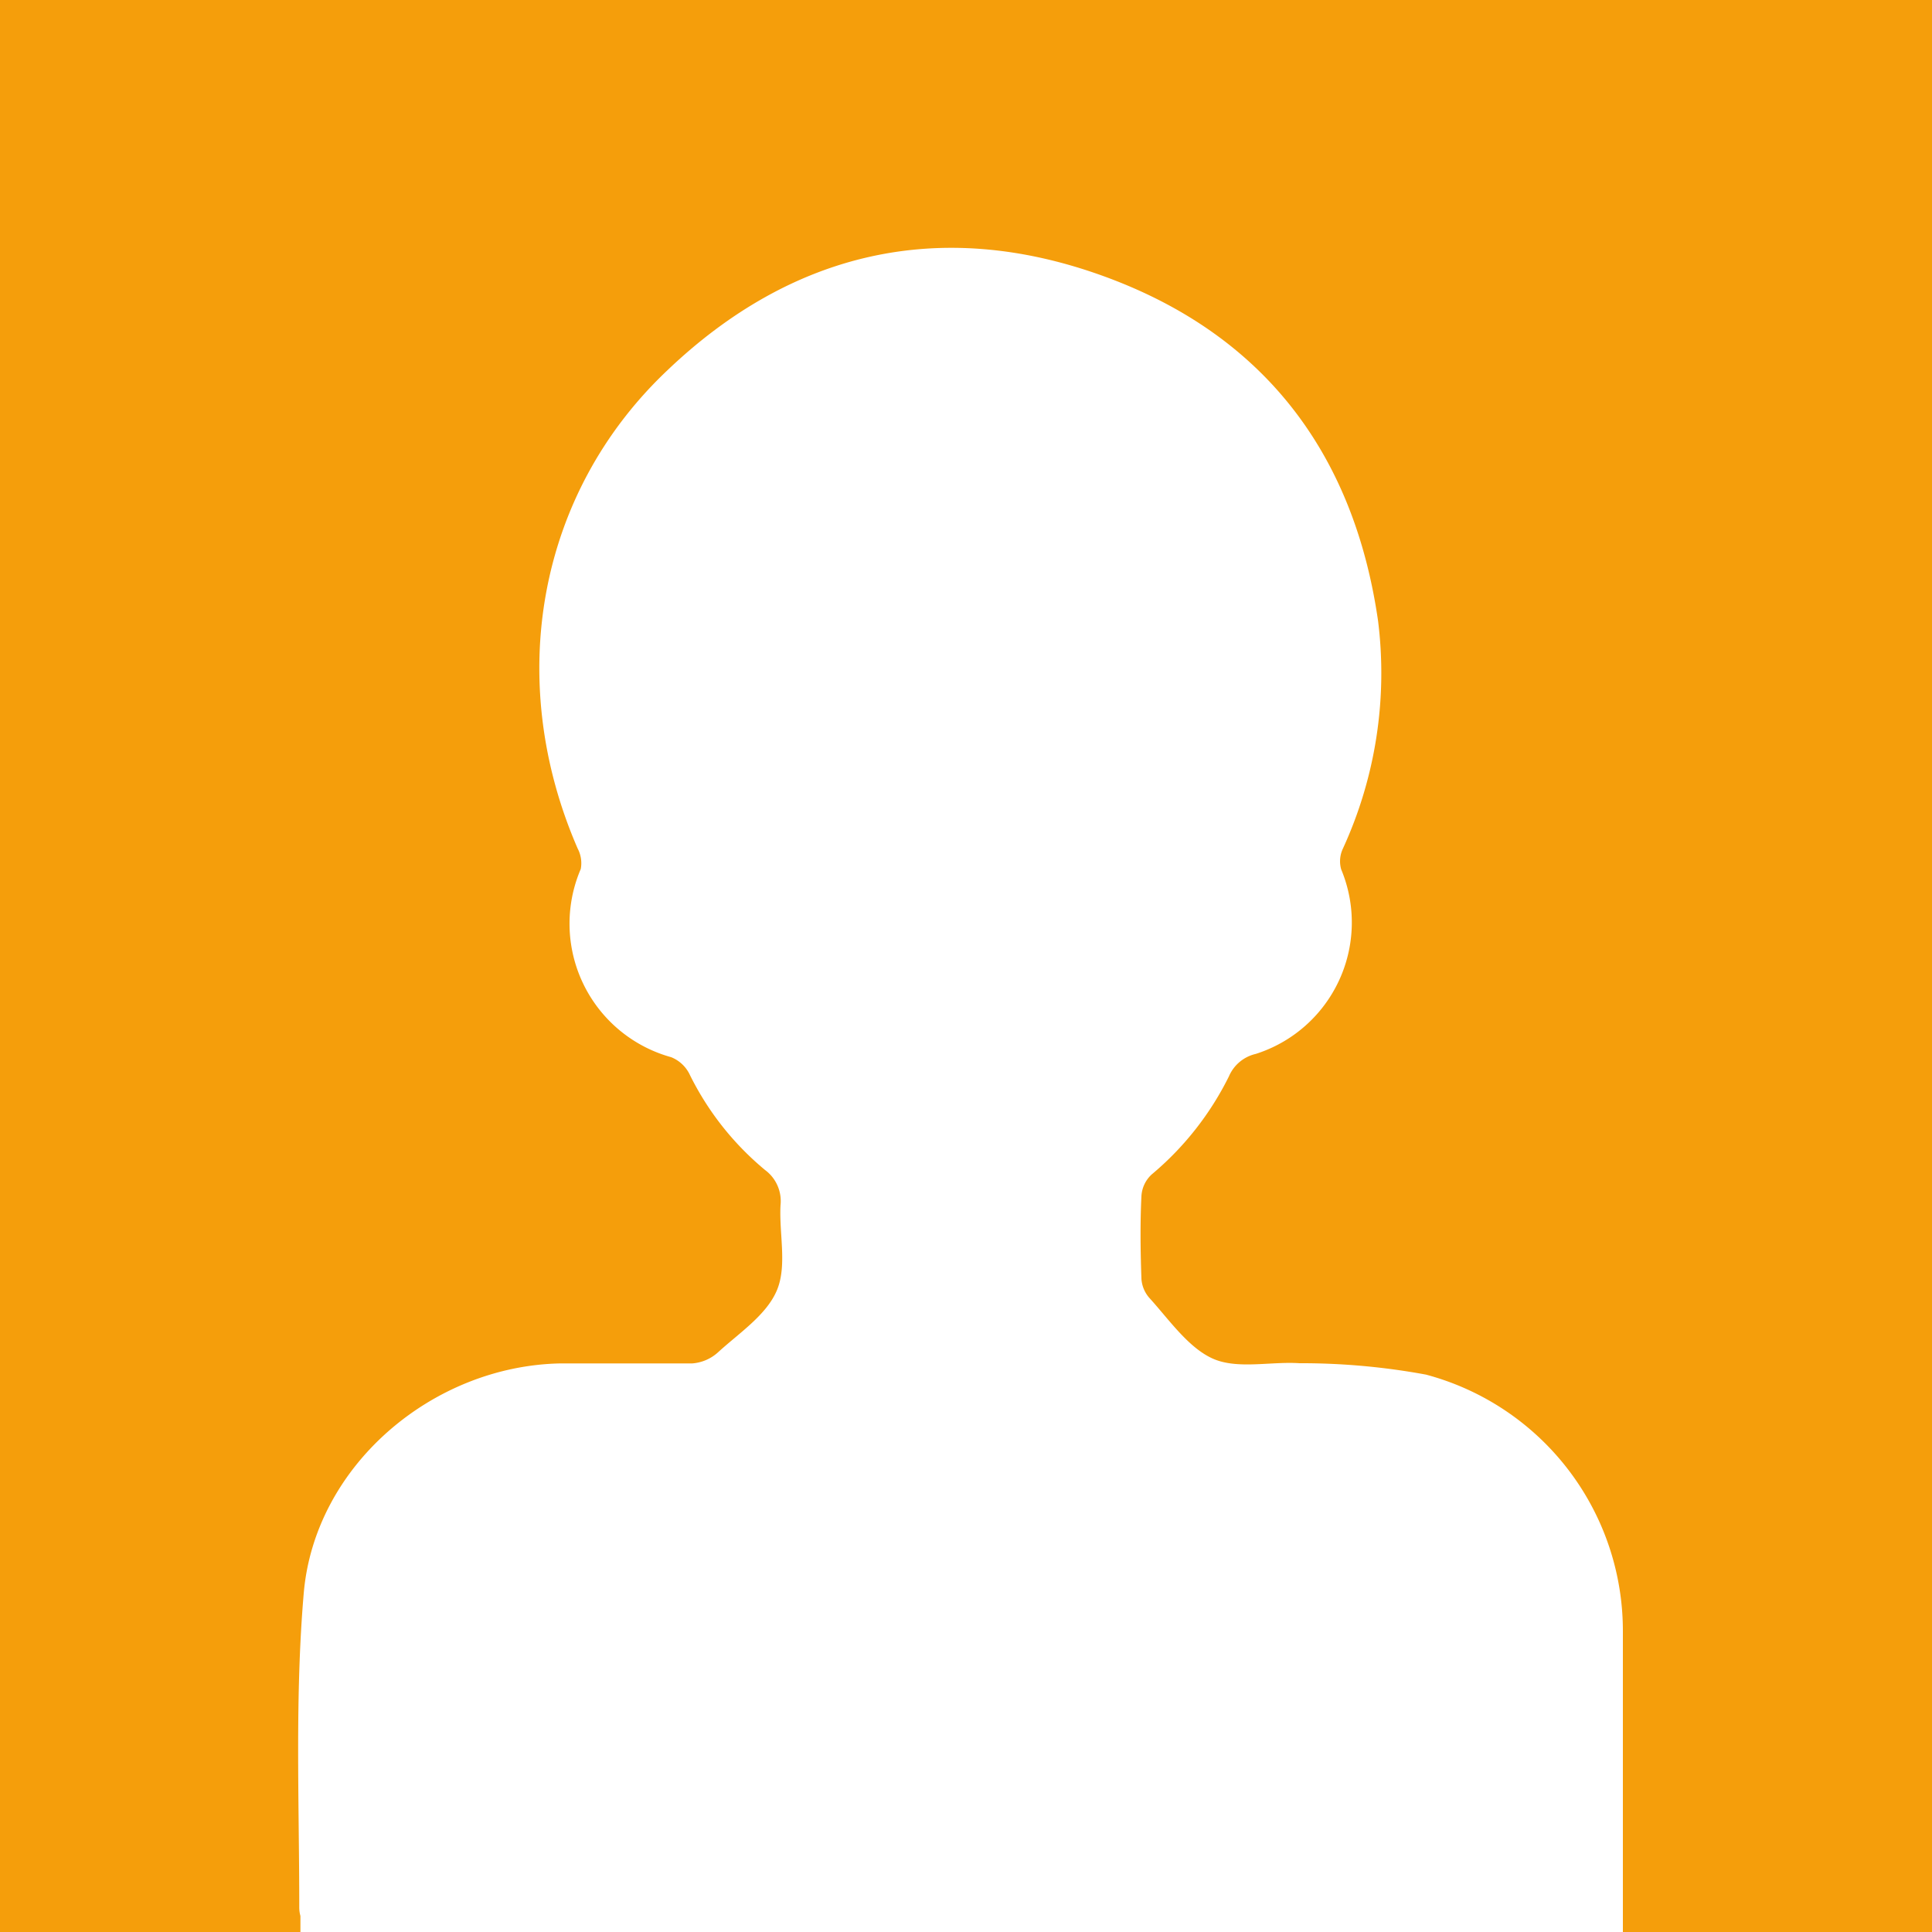 <svg id="Layer_1" data-name="Layer 1" xmlns="http://www.w3.org/2000/svg" viewBox="0 0 100 100"><defs><style>.cls-1{fill:#f59e0b;}</style></defs><path class="cls-1" d="M0,0V100H15.55v-.83a1.63,1.63,0,0,1-.06-.45c0-5.41-.23-10.86.23-16.24.56-6.61,6.66-11.79,13.3-11.91,2.27,0,4.54,0,6.81,0A2.23,2.23,0,0,0,37.16,70c1.09-1,2.51-1.93,3.05-3.21s.11-2.93.19-4.41a2,2,0,0,0-.8-1.82,15.05,15.05,0,0,1-3.93-5,1.81,1.81,0,0,0-.93-.84,7.17,7.17,0,0,1-4.68-9.74,1.62,1.62,0,0,0-.16-1.06c-3.79-8.71-2.1-18.37,4.63-24.74C41,13,48.67,11.27,57,14.25s13.07,9.13,14.33,17.9a21.76,21.76,0,0,1-1.82,11.77A1.53,1.53,0,0,0,69.42,45,7.14,7.14,0,0,1,65,54.55a2,2,0,0,0-1.39,1.16,15.69,15.69,0,0,1-4,5.08,1.65,1.65,0,0,0-.53,1.12c-.07,1.43-.05,2.86,0,4.28a1.66,1.66,0,0,0,.42,1c1,1.1,2,2.56,3.27,3.13s3,.14,4.49.24a35.47,35.47,0,0,1,6.55.59A13.73,13.73,0,0,1,84,84.46c0,4.61,0,9.22,0,13.83l0,.38h0V100h16V0Z"/></svg>